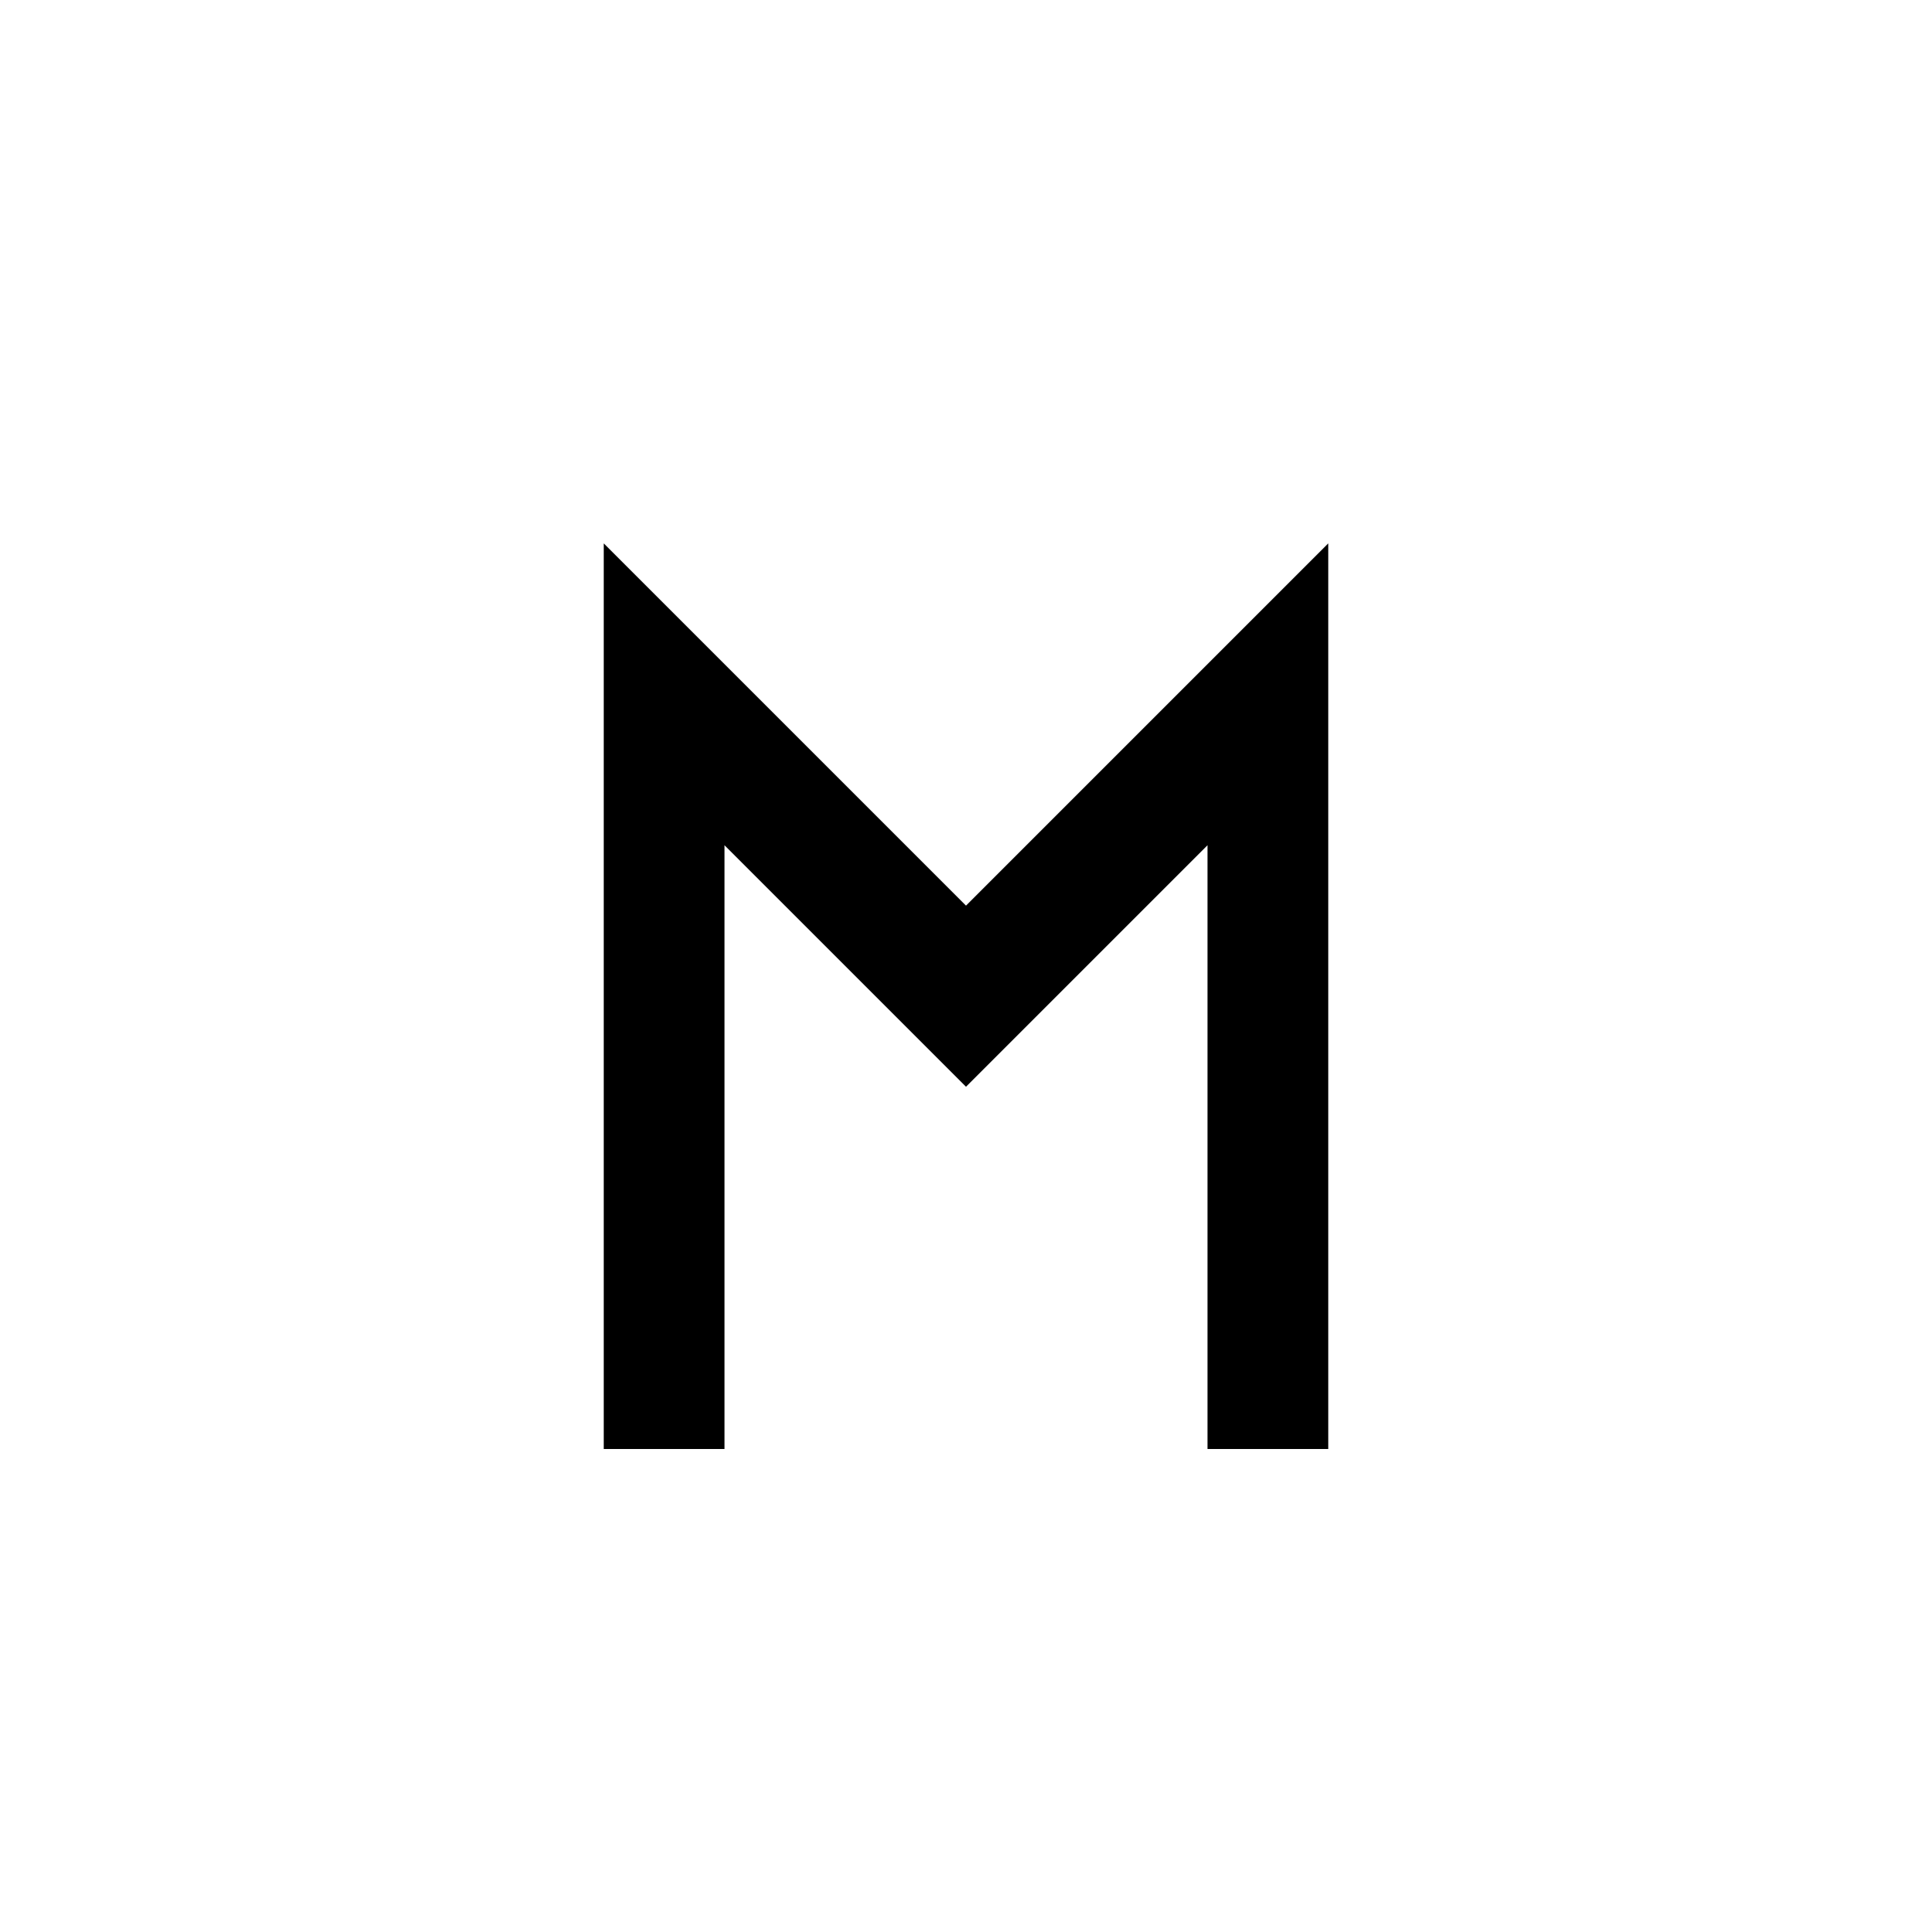 
<!-- Generated with http://jxnblk.com/paths -->
<svg
  xmlns='http://www.w3.org/2000/svg'
  viewBox='0 0 64 64'
  width='64' height='64'
  fill='currentcolor'>
  <path d='M40 28 L40 48 L44 48 L44 18 L32 30 L20 18 L20 32 L20 48 L24 48 L24 28 L32 36 Z' />
</svg>